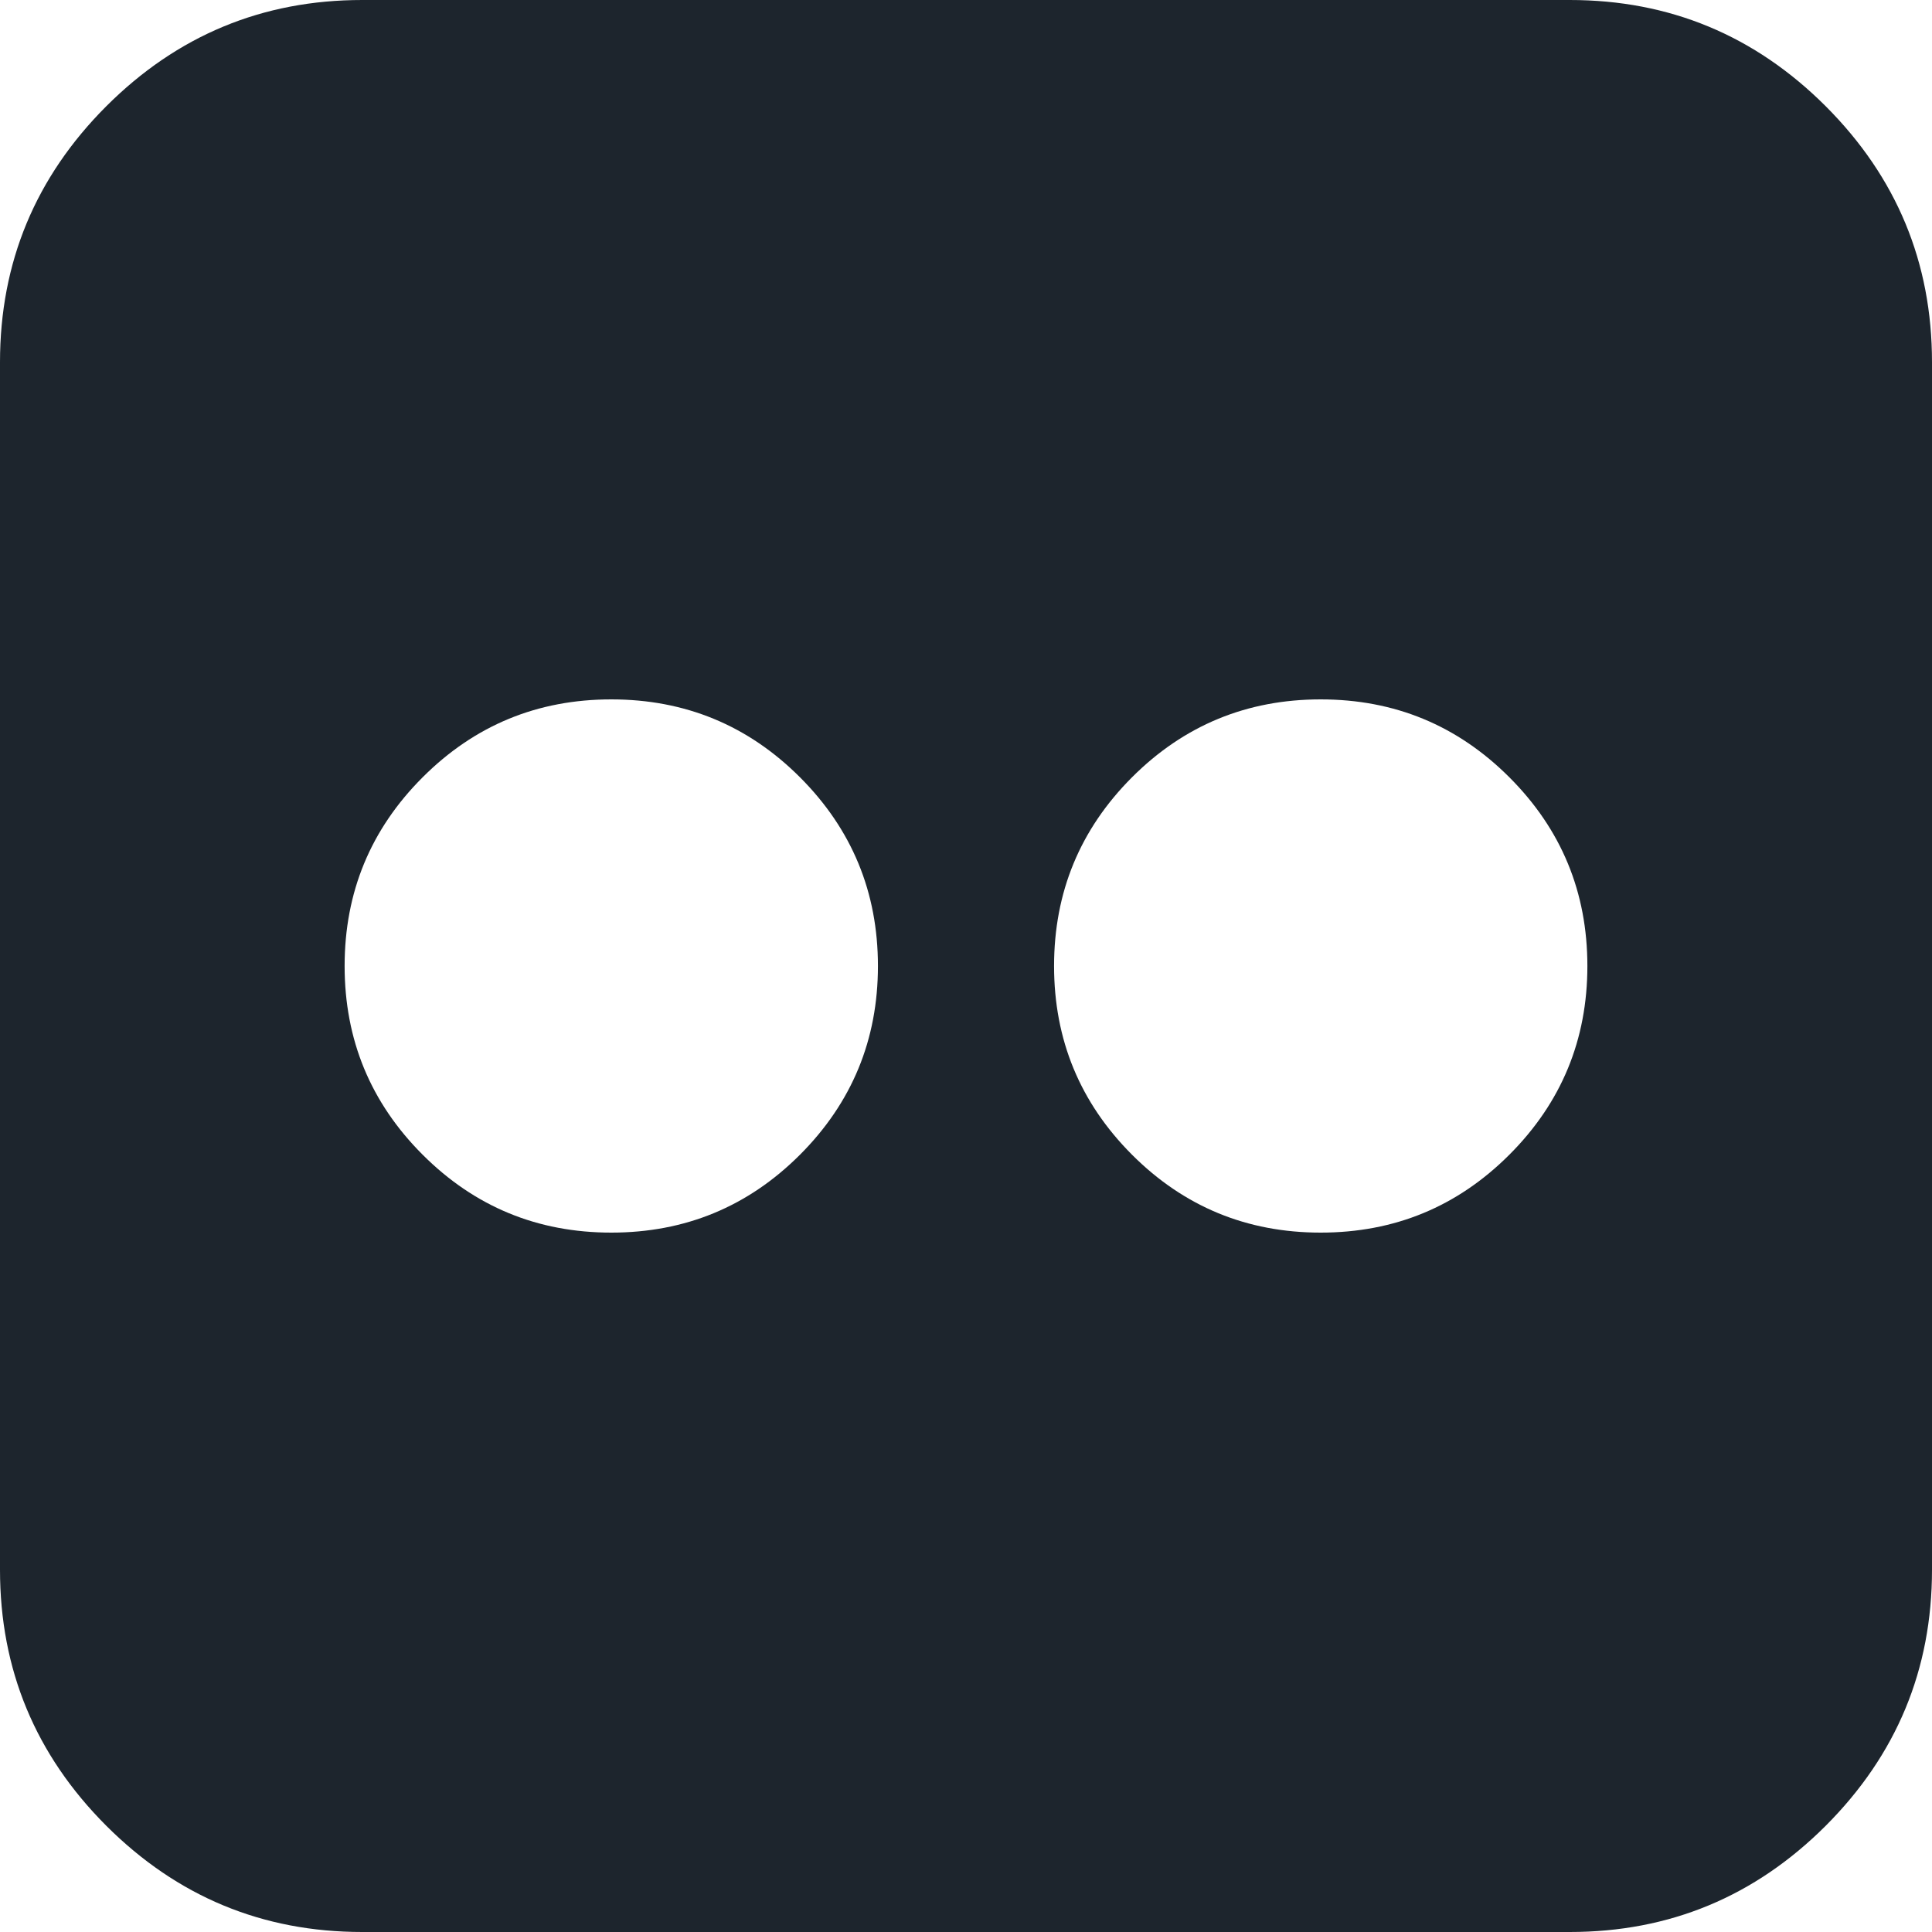 <svg width="24" height="24" viewBox="0 0 24 24" fill="none" xmlns="http://www.w3.org/2000/svg">
<path d="M19.5 0C20.74 0 21.799 0.44 22.68 1.32C23.56 2.201 24 3.26 24 4.5V19.5C24 20.74 23.56 21.799 22.68 22.68C21.799 23.56 20.74 24 19.5 24H4.5C3.26 24 2.201 23.56 1.32 22.68C0.44 21.799 0 20.74 0 19.5V4.5C0 3.26 0.44 2.201 1.32 1.32C2.201 0.44 3.26 0 4.5 0H19.5ZM10.906 12C10.906 11.083 10.583 10.302 9.938 9.656C9.292 9.01 8.51 8.688 7.594 8.688C6.677 8.688 5.896 9.01 5.25 9.656C4.604 10.302 4.281 11.083 4.281 12C4.281 12.917 4.604 13.698 5.25 14.344C5.896 14.99 6.677 15.312 7.594 15.312C8.51 15.312 9.292 14.99 9.938 14.344C10.583 13.698 10.906 12.917 10.906 12ZM19.719 12C19.719 11.083 19.396 10.302 18.75 9.656C18.104 9.01 17.323 8.688 16.406 8.688C15.49 8.688 14.708 9.01 14.062 9.656C13.417 10.302 13.094 11.083 13.094 12C13.094 12.917 13.417 13.698 14.062 14.344C14.708 14.99 15.49 15.312 16.406 15.312C17.323 15.312 18.104 14.99 18.75 14.344C19.396 13.698 19.719 12.917 19.719 12Z" fill="#1D252D"/>
</svg>
